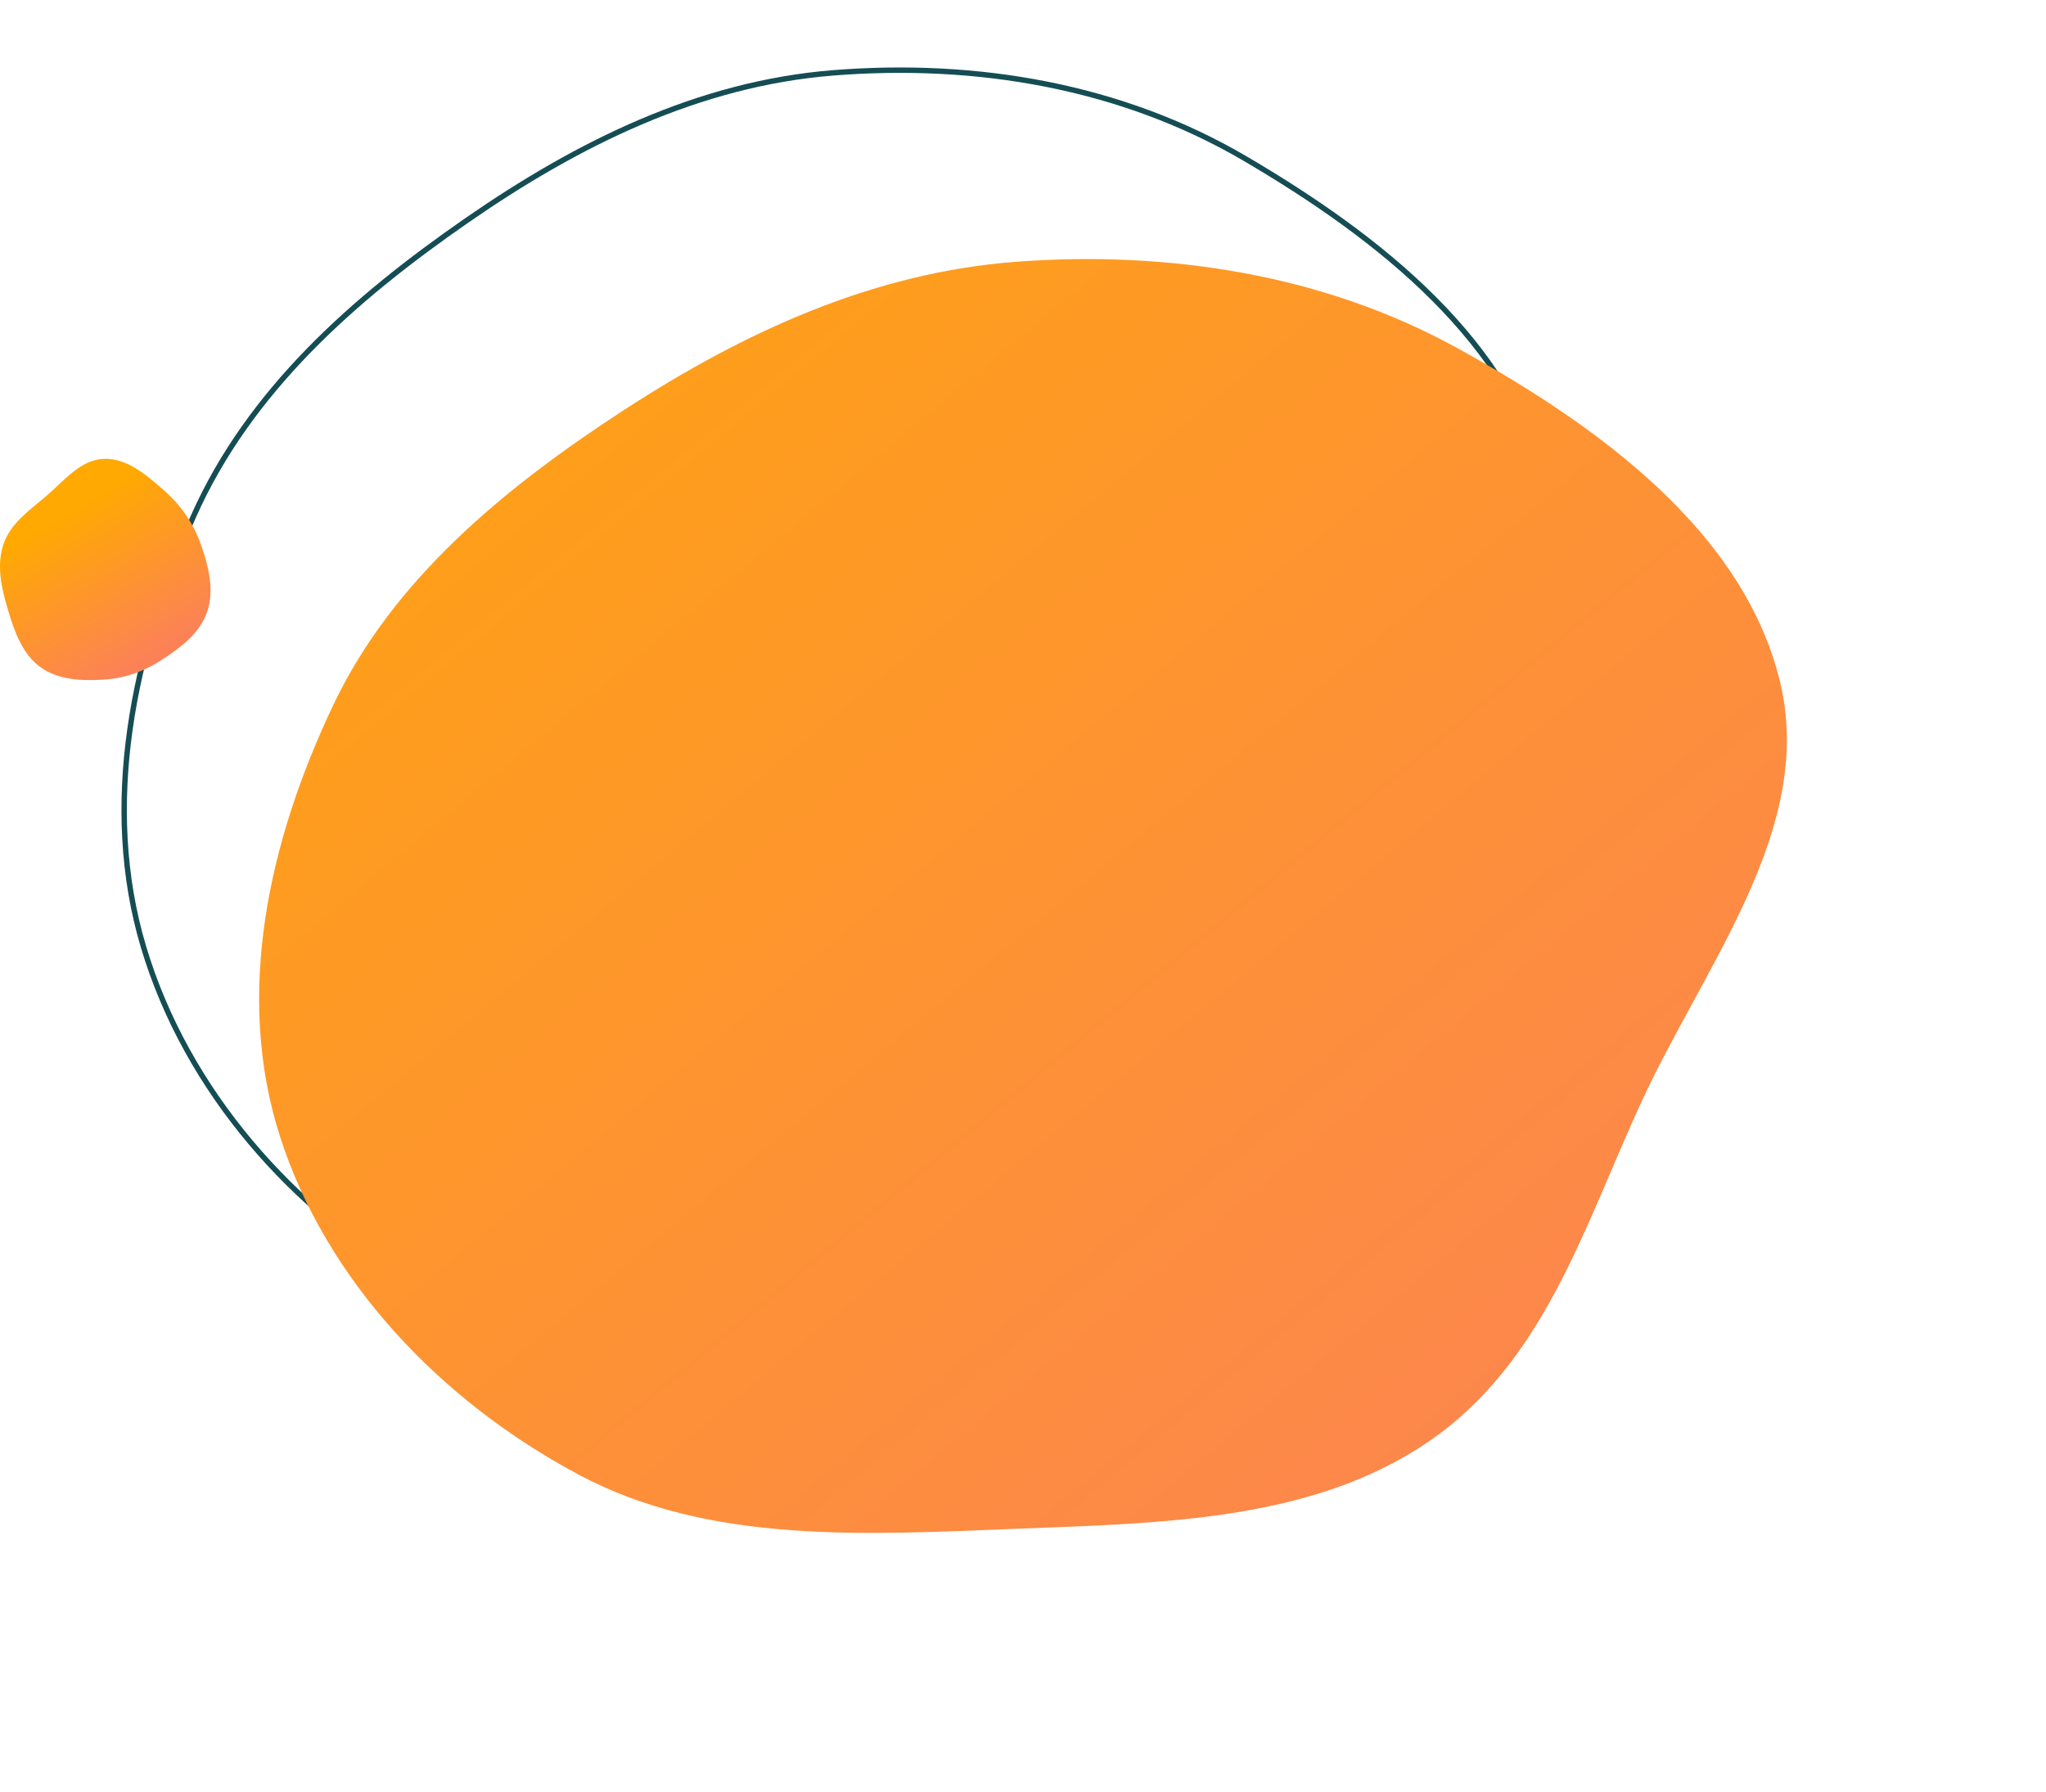 <svg width="379" height="332" viewBox="0 0 379 332" fill="none" xmlns="http://www.w3.org/2000/svg">
<path fill-rule="evenodd" clip-rule="evenodd" d="M154.366 13.494C180.908 11.383 207.693 15.922 230.642 29.382C255.265 43.823 280.397 63.39 286.778 91.151C293.025 118.326 273.838 143.551 262.768 169.154C252.874 192.037 246.005 217.387 225.833 232.102C205.627 246.843 179.383 247.197 154.366 248.235C128.22 249.32 101.163 251.163 78.443 238.218C54.239 224.429 34.54 202.067 26.582 175.432C18.723 149.131 24.685 120.737 35.844 95.65C46.194 72.383 65.487 55.379 86.449 40.849C106.999 26.604 129.416 15.478 154.366 13.494Z" stroke="#154D54"/>
<path fill-rule="evenodd" clip-rule="evenodd" d="M19.182 85.008C23.542 84.818 27.233 88.073 30.535 90.992C33.597 93.698 35.883 97.076 37.248 100.973C38.65 104.974 39.739 109.345 38.372 113.358C37.019 117.335 33.479 119.961 30.012 122.23C26.727 124.381 23.076 125.693 19.182 125.92C15.091 126.159 10.744 125.994 7.416 123.548C4.081 121.096 2.637 116.897 1.44 112.877C0.262 108.926 -0.677 104.72 0.642 100.815C1.949 96.948 5.438 94.57 8.51 91.951C11.83 89.12 14.865 85.196 19.182 85.008Z" fill="url(#paint0_linear_93_2779)"/>
<g filter="url(#filter0_dii_93_2779)">
<path fill-rule="evenodd" clip-rule="evenodd" d="M169.289 29.494C197.634 27.383 226.238 31.922 250.745 45.382C277.042 59.823 303.881 79.39 310.695 107.151C317.366 134.326 296.876 159.551 285.054 185.154C274.488 208.037 267.152 233.387 245.61 248.102C224.032 262.843 196.005 263.197 169.289 264.235C141.367 265.32 112.472 267.163 88.209 254.218C62.361 240.429 41.324 218.067 32.825 191.432C24.433 165.131 30.799 136.737 42.717 111.65C53.769 88.383 74.373 71.379 96.758 56.849C118.704 42.604 142.644 31.478 169.289 29.494Z" fill="url(#paint1_linear_93_2779)"/>
</g>
<defs>
<filter id="filter0_dii_93_2779" x="0" y="0" width="379" height="332" filterUnits="userSpaceOnUse" color-interpolation-filters="sRGB">
<feFlood flood-opacity="0" result="BackgroundImageFix"/>
<feColorMatrix in="SourceAlpha" type="matrix" values="0 0 0 0 0 0 0 0 0 0 0 0 0 0 0 0 0 0 127 0" result="hardAlpha"/>
<feOffset dx="19" dy="19"/>
<feGaussianBlur stdDeviation="24"/>
<feColorMatrix type="matrix" values="0 0 0 0 0.388 0 0 0 0 0.235 0 0 0 0 0.071 0 0 0 0.5 0"/>
<feBlend mode="normal" in2="BackgroundImageFix" result="effect1_dropShadow_93_2779"/>
<feBlend mode="normal" in="SourceGraphic" in2="effect1_dropShadow_93_2779" result="shape"/>
<feColorMatrix in="SourceAlpha" type="matrix" values="0 0 0 0 0 0 0 0 0 0 0 0 0 0 0 0 0 0 127 0" result="hardAlpha"/>
<feOffset dx="-1" dy="-1"/>
<feGaussianBlur stdDeviation="1"/>
<feComposite in2="hardAlpha" operator="arithmetic" k2="-1" k3="1"/>
<feColorMatrix type="matrix" values="0 0 0 0 0.388 0 0 0 0 0.235 0 0 0 0 0.071 0 0 0 0.5 0"/>
<feBlend mode="normal" in2="shape" result="effect2_innerShadow_93_2779"/>
<feColorMatrix in="SourceAlpha" type="matrix" values="0 0 0 0 0 0 0 0 0 0 0 0 0 0 0 0 0 0 127 0" result="hardAlpha"/>
<feOffset dx="1" dy="1"/>
<feGaussianBlur stdDeviation="1"/>
<feComposite in2="hardAlpha" operator="arithmetic" k2="-1" k3="1"/>
<feColorMatrix type="matrix" values="0 0 0 0 1 0 0 0 0 0.933 0 0 0 0 0.282 0 0 0 0.3 0"/>
<feBlend mode="normal" in2="effect2_innerShadow_93_2779" result="effect3_innerShadow_93_2779"/>
</filter>
<linearGradient id="paint0_linear_93_2779" x1="13.5" y1="94.5" x2="29" y2="120.5" gradientUnits="userSpaceOnUse">
<stop stop-color="#FFA902"/>
<stop offset="1" stop-color="#FC8256"/>
</linearGradient>
<linearGradient id="paint1_linear_93_2779" x1="29" y1="29" x2="261.161" y2="307.396" gradientUnits="userSpaceOnUse">
<stop stop-color="#FFA40E"/>
<stop offset="1" stop-color="#FC8256"/>
</linearGradient>
</defs>
</svg>
